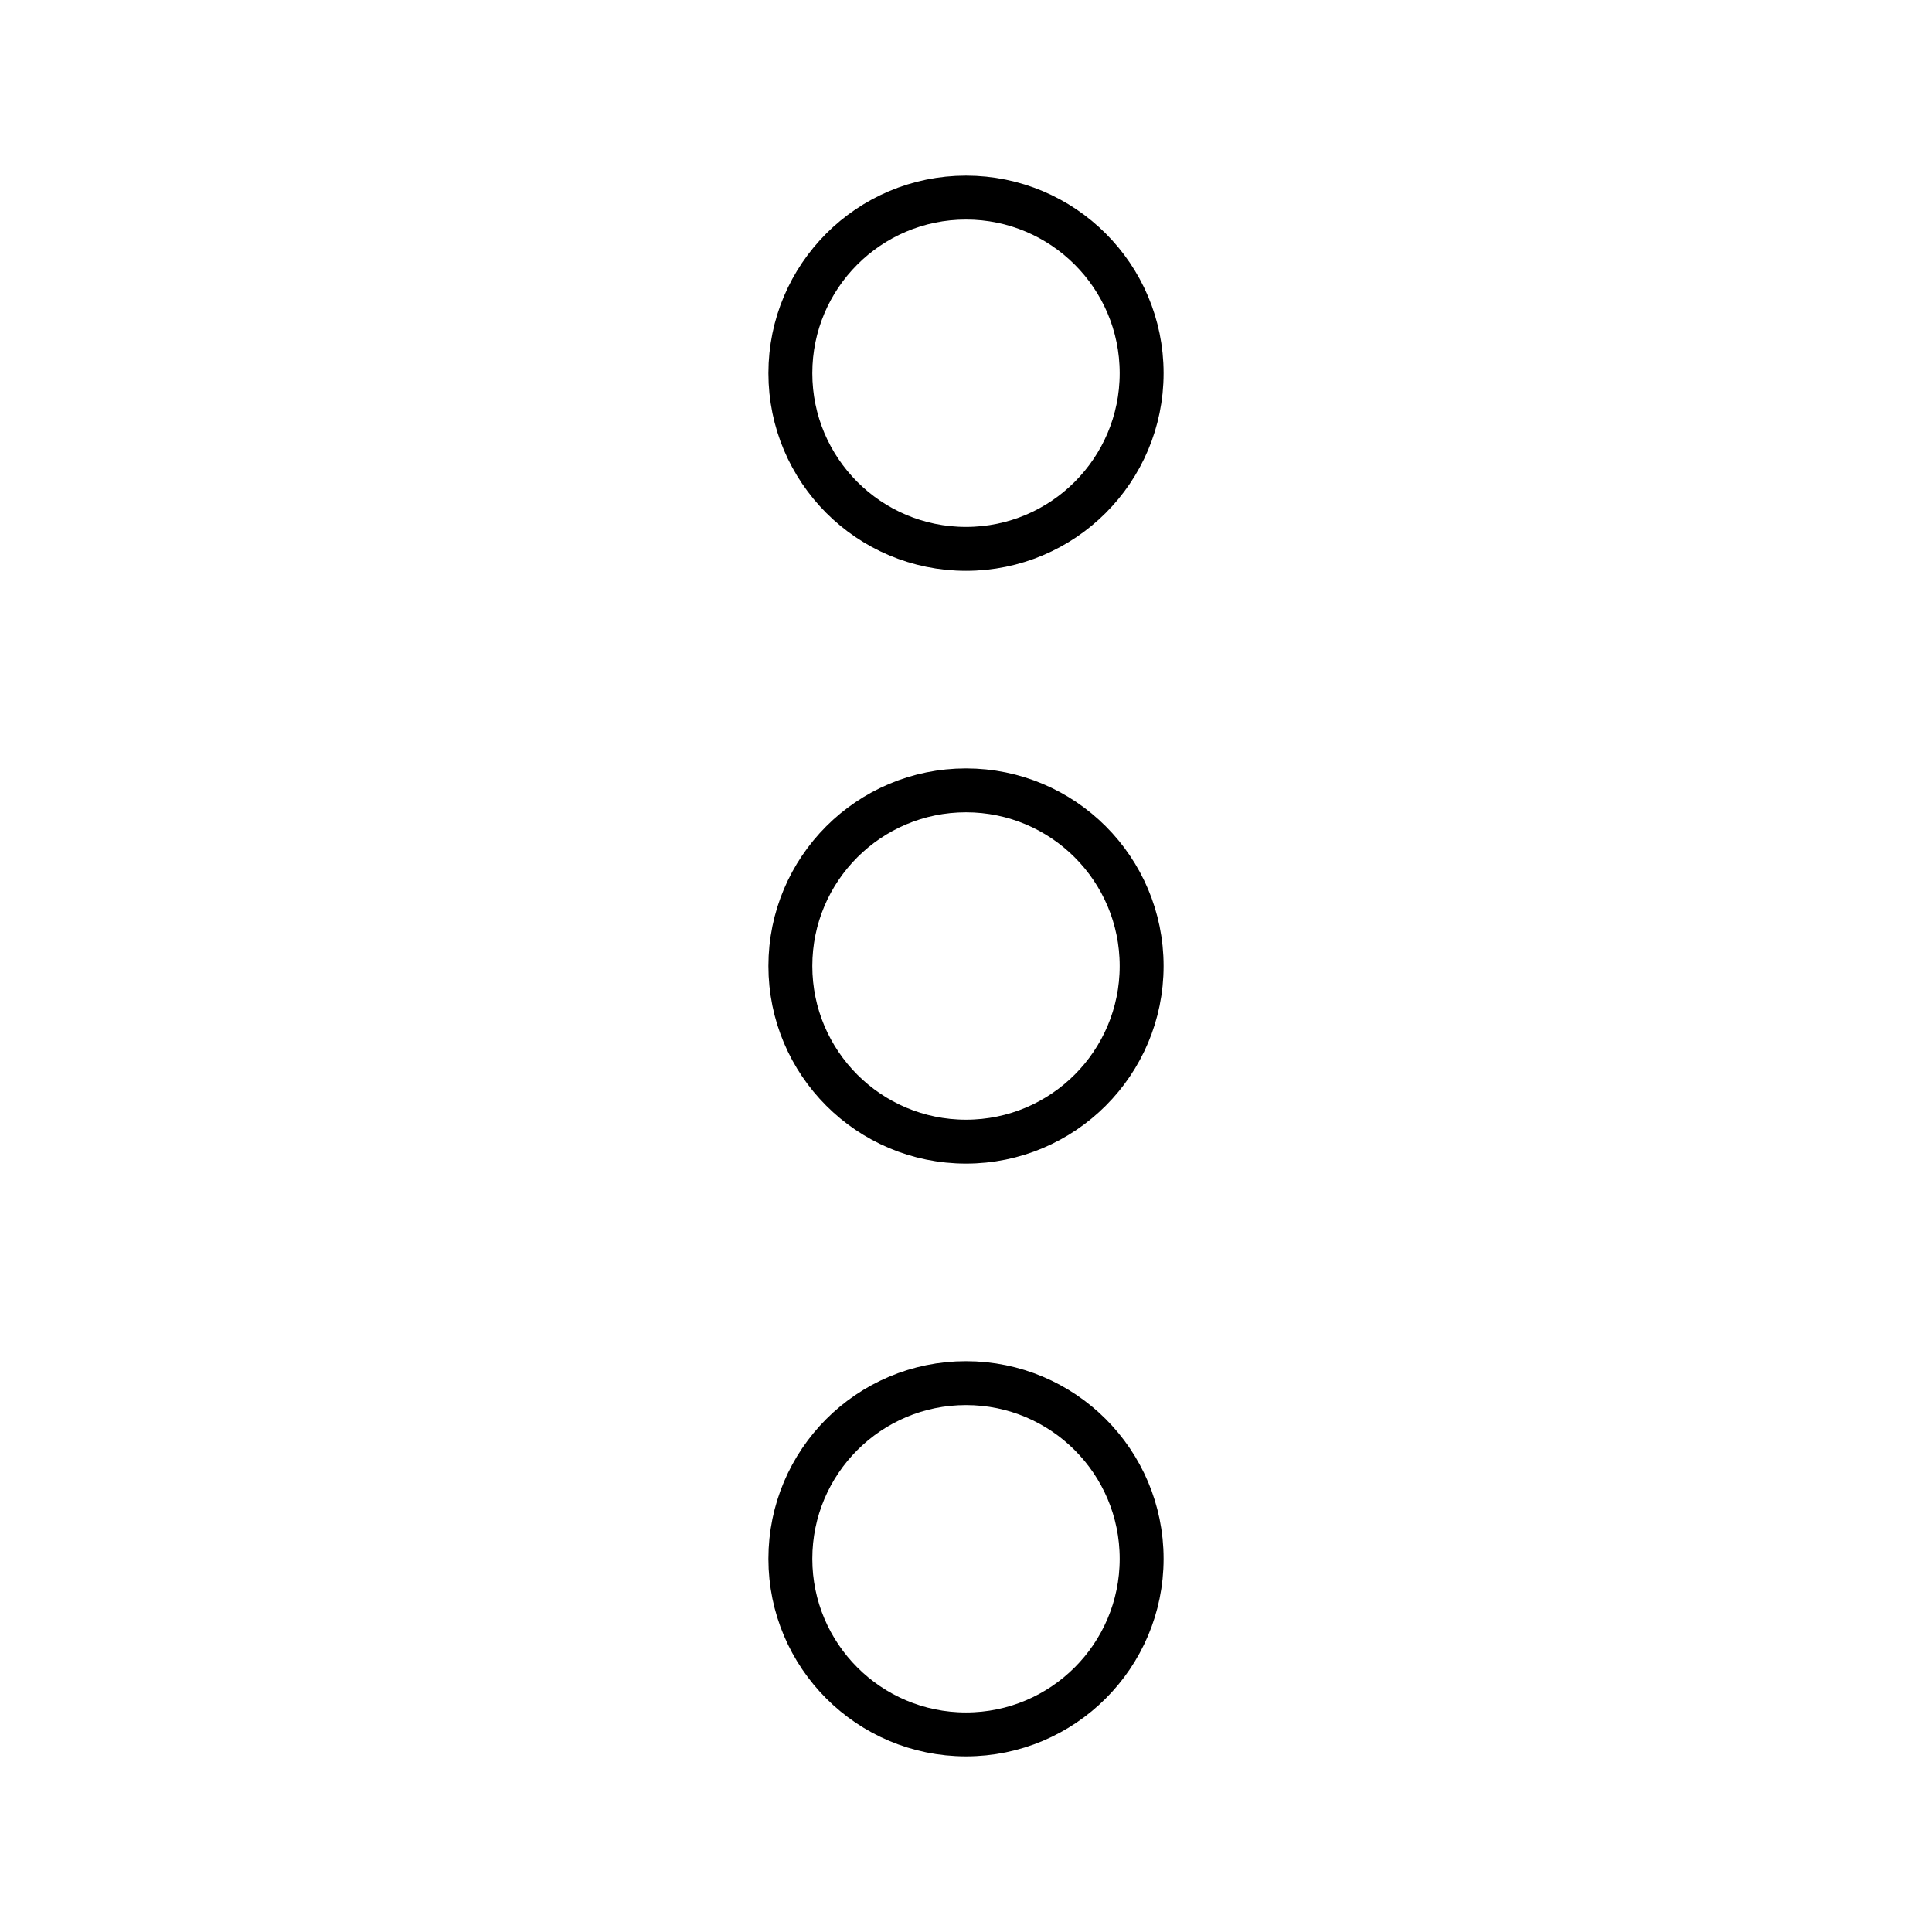 <svg width="44" height="44" viewBox="0 0 44 44" fill="none" xmlns="http://www.w3.org/2000/svg">
<circle cx="22" cy="8.5" r="4" stroke="black"/>
<circle cx="22" cy="22" r="4" stroke="black"/>
<circle cx="22" cy="35.5" r="4" stroke="black"/>
</svg>
